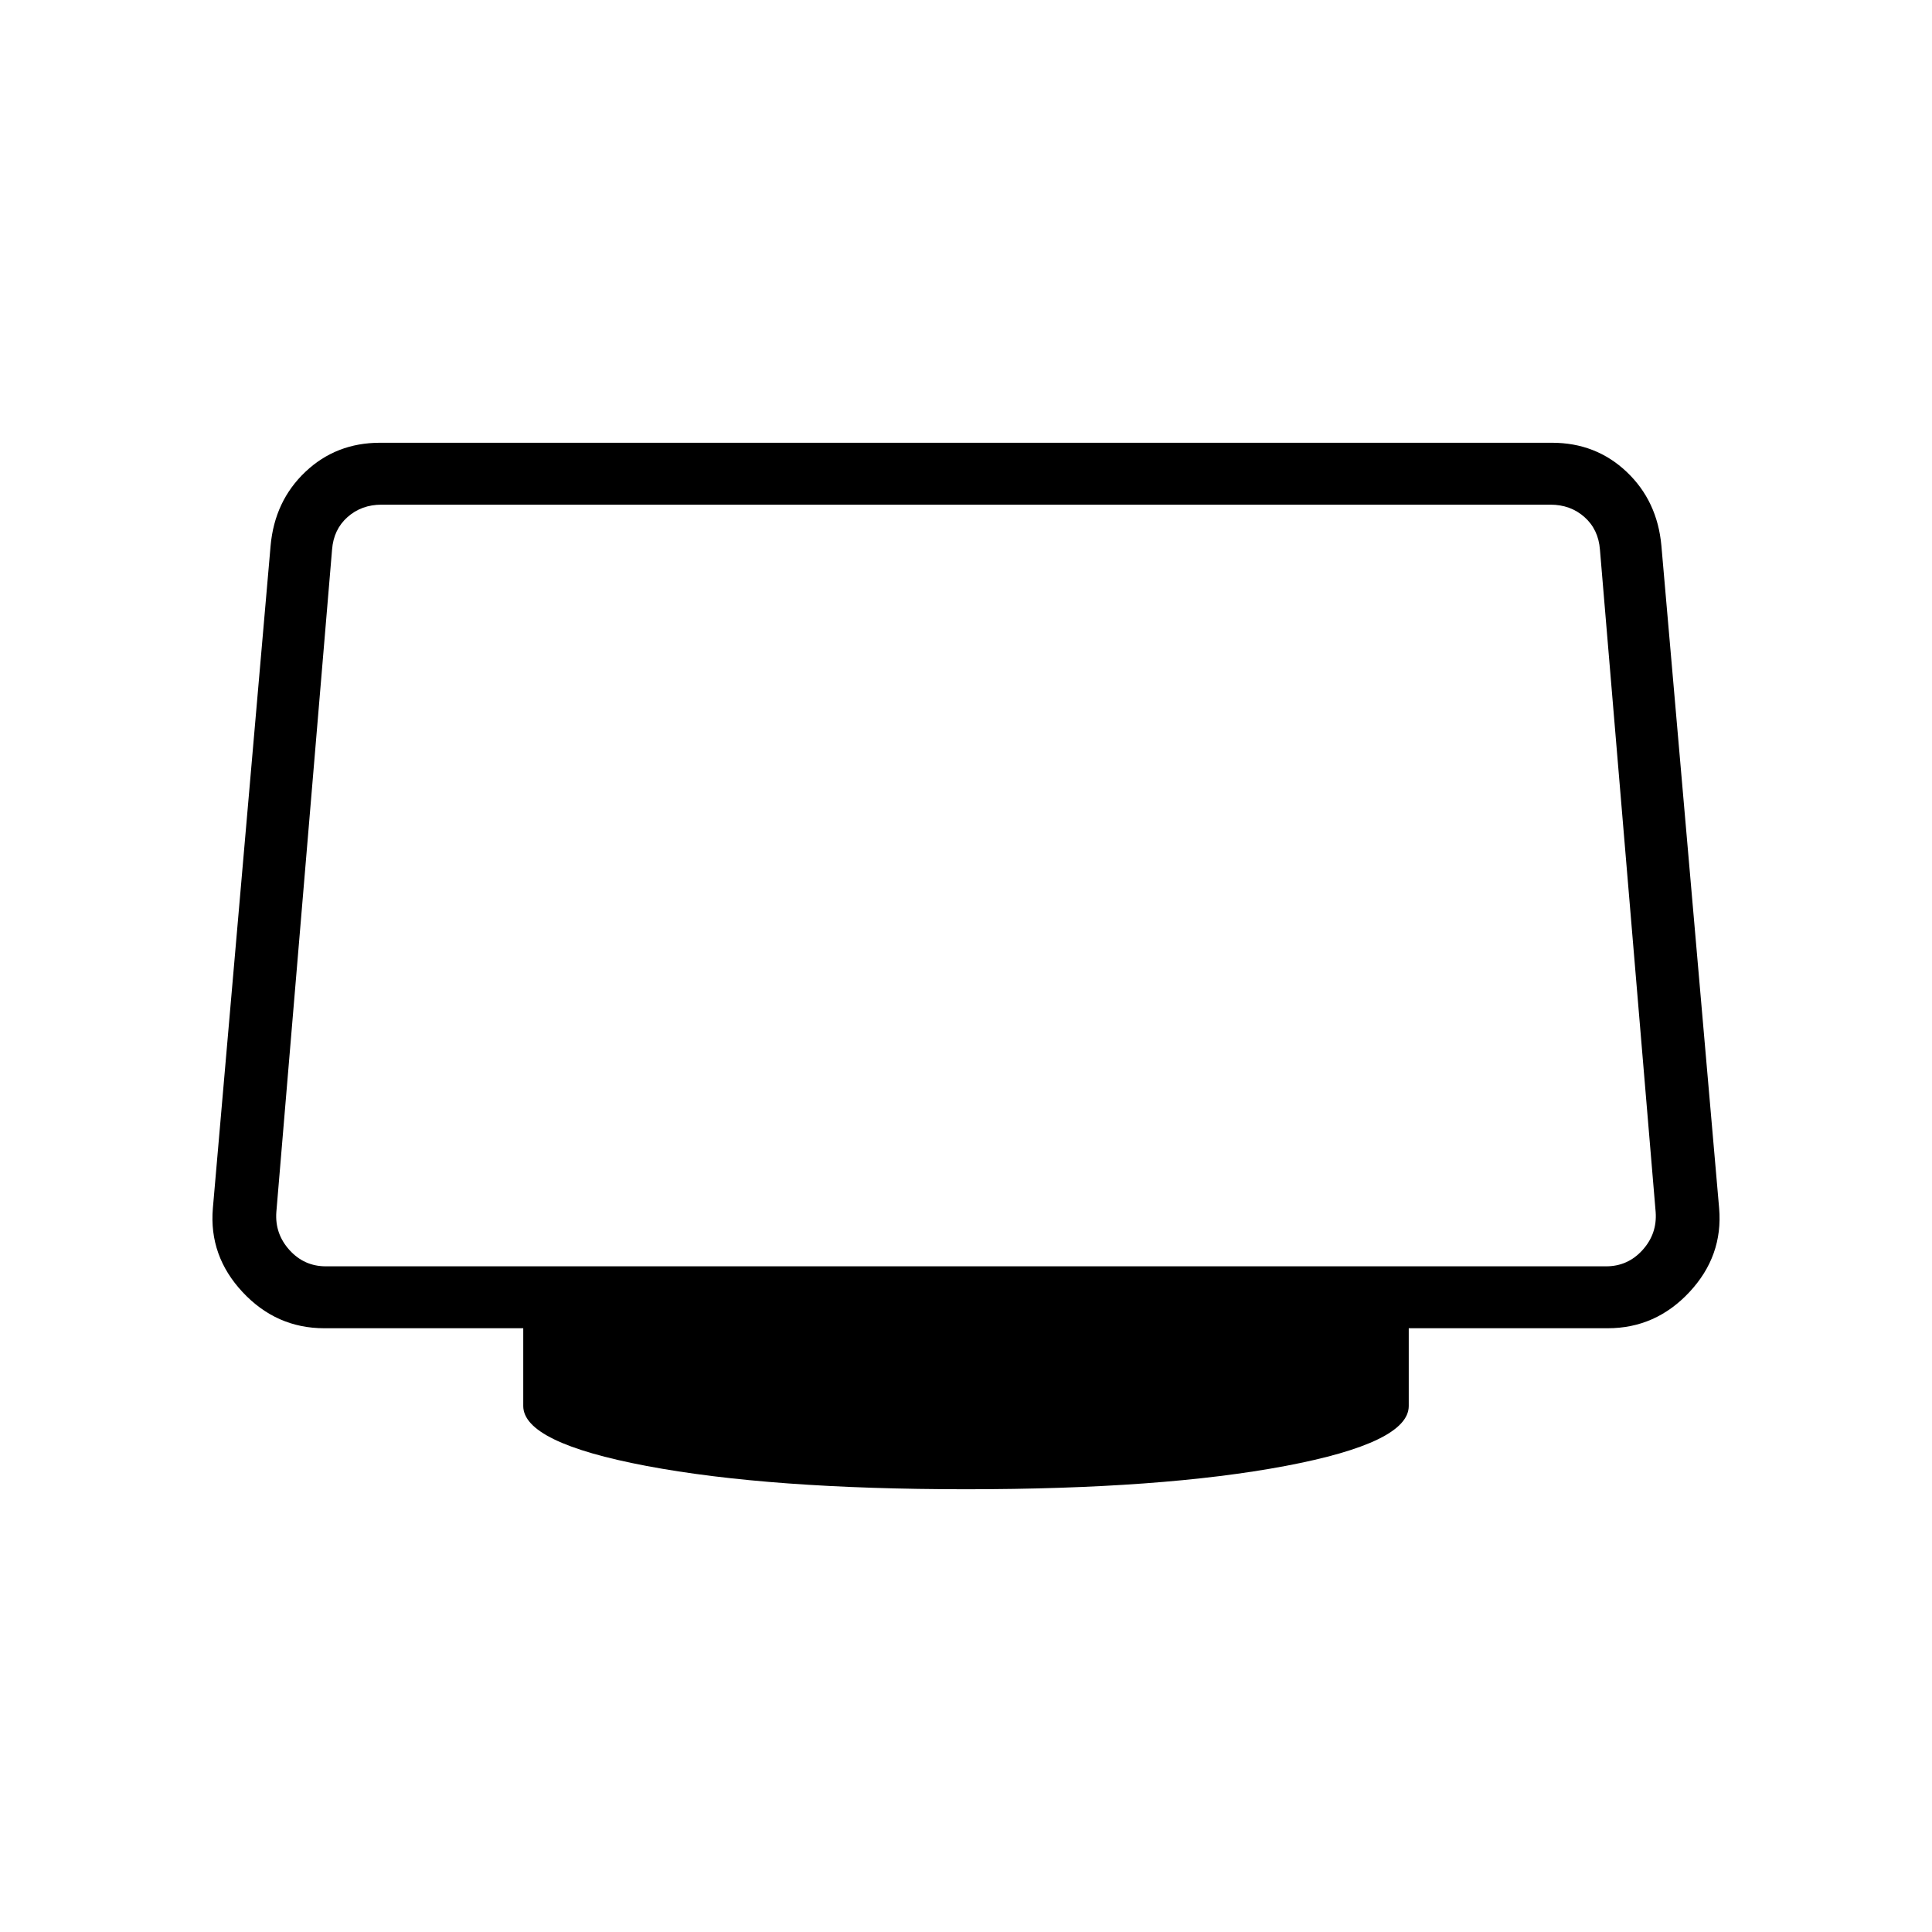 <svg xmlns="http://www.w3.org/2000/svg" width="48" height="48" viewBox="0 96 960 960"><path d="M480 836q-97.462 0-158.731-11.577Q260 812.846 260 794.615V756h-98.846q-23.837 0-40.611-17.961-16.774-17.962-14.774-41.654l28.692-329.231q2-22.231 17.27-36.693Q167 316 188.846 316h582.308q21.846 0 37.115 14.461 15.27 14.462 17.27 36.693l28.692 329.231q2 23.692-14.774 41.654Q822.683 756 798.846 756H700v38.615q0 18.231-61.269 29.808Q577.462 836 480 836ZM161.923 725.231h636.154q10.769 0 18.077-8.077 7.307-8.077 6.538-18.846L795 369.077q-.769-10-7.692-16.154t-16.923-6.154h-580.77q-10 0-16.923 6.154-6.923 6.154-7.692 16.154l-27.692 329.231q-.769 10.769 6.538 18.846 7.308 8.077 18.077 8.077ZM480 536Z"/></svg>